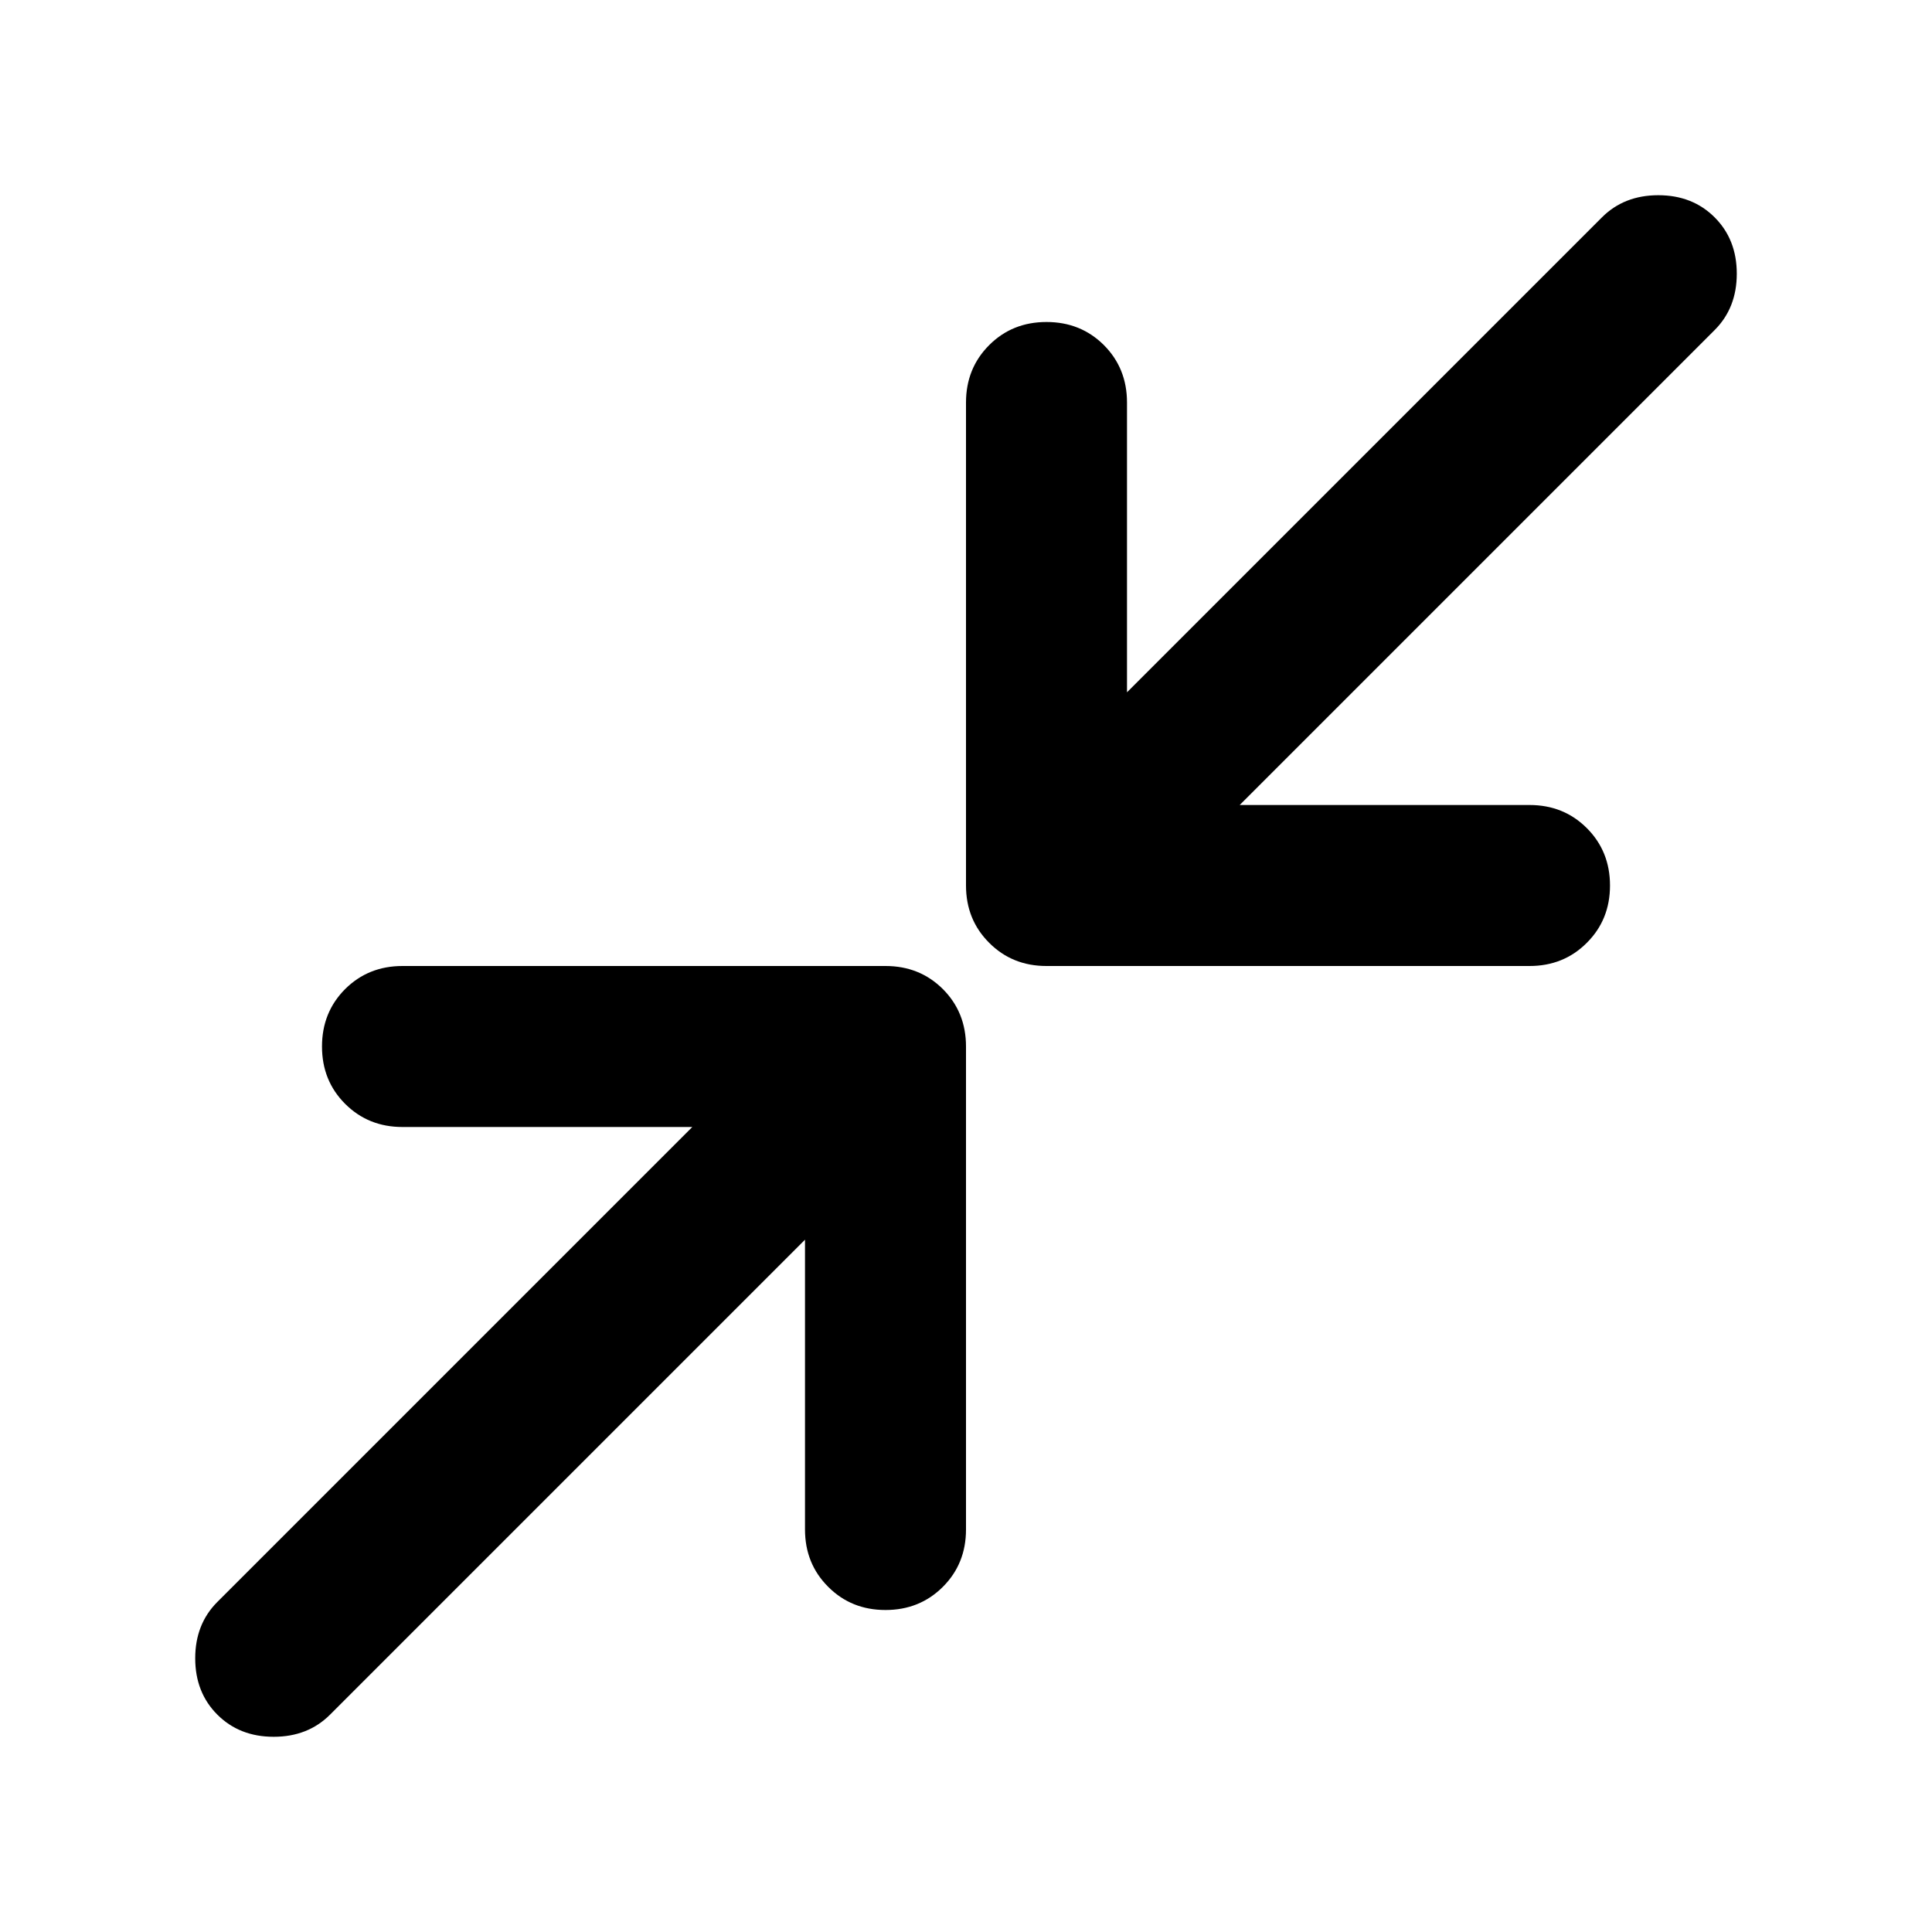 <svg xmlns="http://www.w3.org/2000/svg" height="24" width="24"><path d="M13 12Q12.575 12 12.288 11.712Q12 11.425 12 11V5Q12 4.575 12.288 4.287Q12.575 4 13 4Q13.425 4 13.713 4.287Q14 4.575 14 5V8.6L19.9 2.7Q20.175 2.425 20.6 2.425Q21.025 2.425 21.3 2.7Q21.575 2.975 21.575 3.4Q21.575 3.825 21.3 4.1L15.4 10H19Q19.425 10 19.712 10.287Q20 10.575 20 11Q20 11.425 19.712 11.712Q19.425 12 19 12ZM2.7 21.3Q2.425 21.025 2.425 20.6Q2.425 20.175 2.7 19.9L8.6 14H5Q4.575 14 4.287 13.712Q4 13.425 4 13Q4 12.575 4.287 12.287Q4.575 12 5 12H11Q11.425 12 11.713 12.287Q12 12.575 12 13V19Q12 19.425 11.713 19.712Q11.425 20 11 20Q10.575 20 10.288 19.712Q10 19.425 10 19V15.4L4.1 21.3Q3.825 21.575 3.4 21.575Q2.975 21.575 2.7 21.3Z"/></svg>